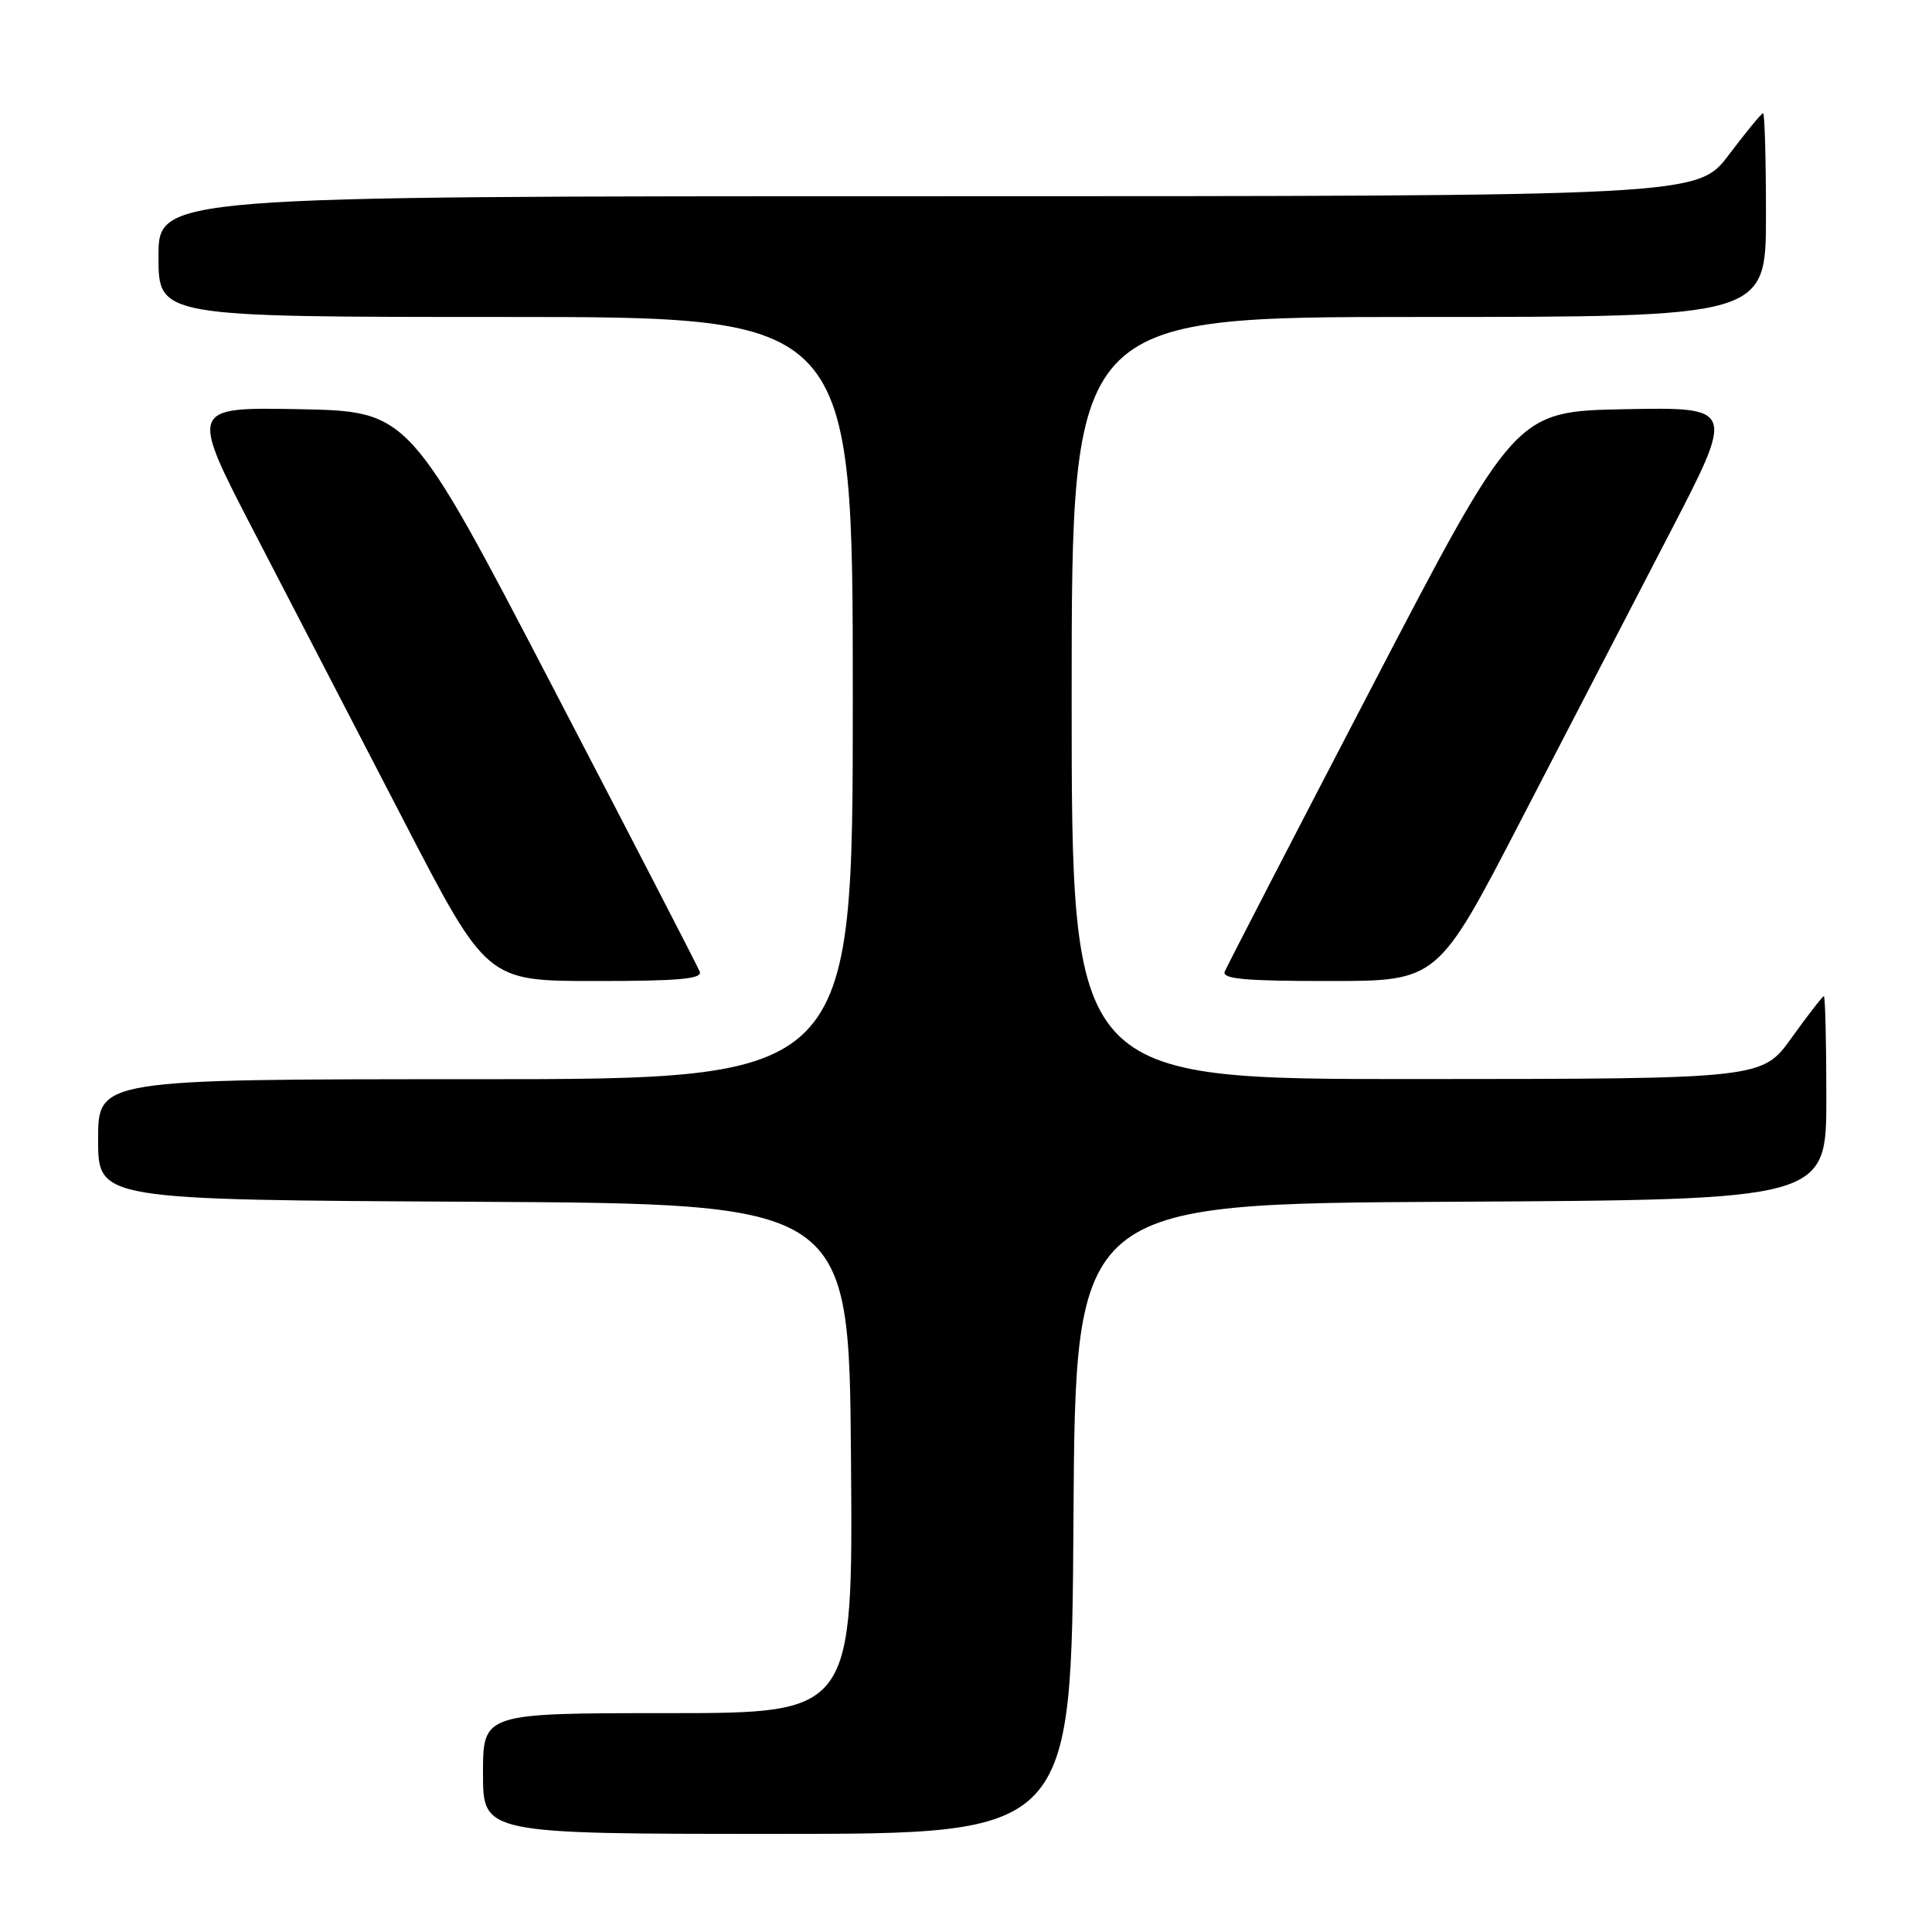 <?xml version="1.0" encoding="UTF-8" standalone="no"?>
<!DOCTYPE svg PUBLIC "-//W3C//DTD SVG 1.1//EN" "http://www.w3.org/Graphics/SVG/1.1/DTD/svg11.dtd" >
<svg xmlns="http://www.w3.org/2000/svg" xmlns:xlink="http://www.w3.org/1999/xlink" version="1.1" viewBox="0 0 256 256">
 <g >
 <path fill="currentColor"
d=" M 142.24 201.25 C 142.50 159.50 142.50 159.50 192.25 159.24 C 242.00 158.98 242.00 158.98 242.00 145.49 C 242.00 138.07 241.85 132.00 241.67 132.00 C 241.50 132.00 239.58 134.47 237.42 137.48 C 233.50 142.96 233.50 142.96 187.75 142.98 C 142.00 143.00 142.00 143.00 142.00 92.50 C 142.00 42.00 142.00 42.00 188.00 42.00 C 234.00 42.00 234.00 42.00 234.00 28.50 C 234.00 21.07 233.83 15.00 233.62 15.00 C 233.41 15.00 231.37 17.48 229.09 20.50 C 224.94 26.00 224.94 26.00 122.97 26.00 C 21.00 26.00 21.00 26.00 21.00 34.00 C 21.00 42.00 21.00 42.00 67.00 42.00 C 113.00 42.00 113.00 42.00 113.00 92.50 C 113.00 143.00 113.00 143.00 63.00 143.00 C 13.00 143.00 13.00 143.00 13.00 150.99 C 13.00 158.98 13.00 158.98 62.75 159.24 C 112.50 159.50 112.50 159.50 112.76 193.25 C 113.03 227.00 113.03 227.00 88.51 227.00 C 64.00 227.00 64.00 227.00 64.00 235.00 C 64.00 243.00 64.00 243.00 102.99 243.00 C 141.98 243.00 141.98 243.00 142.24 201.25 Z  M 92.72 128.75 C 92.45 128.06 83.68 111.08 73.22 91.00 C 54.21 54.50 54.21 54.50 39.65 54.22 C 25.09 53.95 25.09 53.95 33.80 70.73 C 38.58 79.96 47.45 97.07 53.50 108.75 C 64.50 129.99 64.50 129.99 78.86 129.99 C 89.94 130.00 93.10 129.71 92.72 128.75 Z  M 201.50 108.75 C 207.55 97.07 216.42 79.96 221.20 70.73 C 229.91 53.95 229.91 53.95 215.35 54.22 C 200.80 54.50 200.80 54.50 181.79 91.00 C 171.33 111.08 162.56 128.06 162.28 128.75 C 161.90 129.72 165.06 130.00 176.14 129.99 C 190.50 129.99 190.50 129.99 201.50 108.75 Z "/>
</g>
</svg>